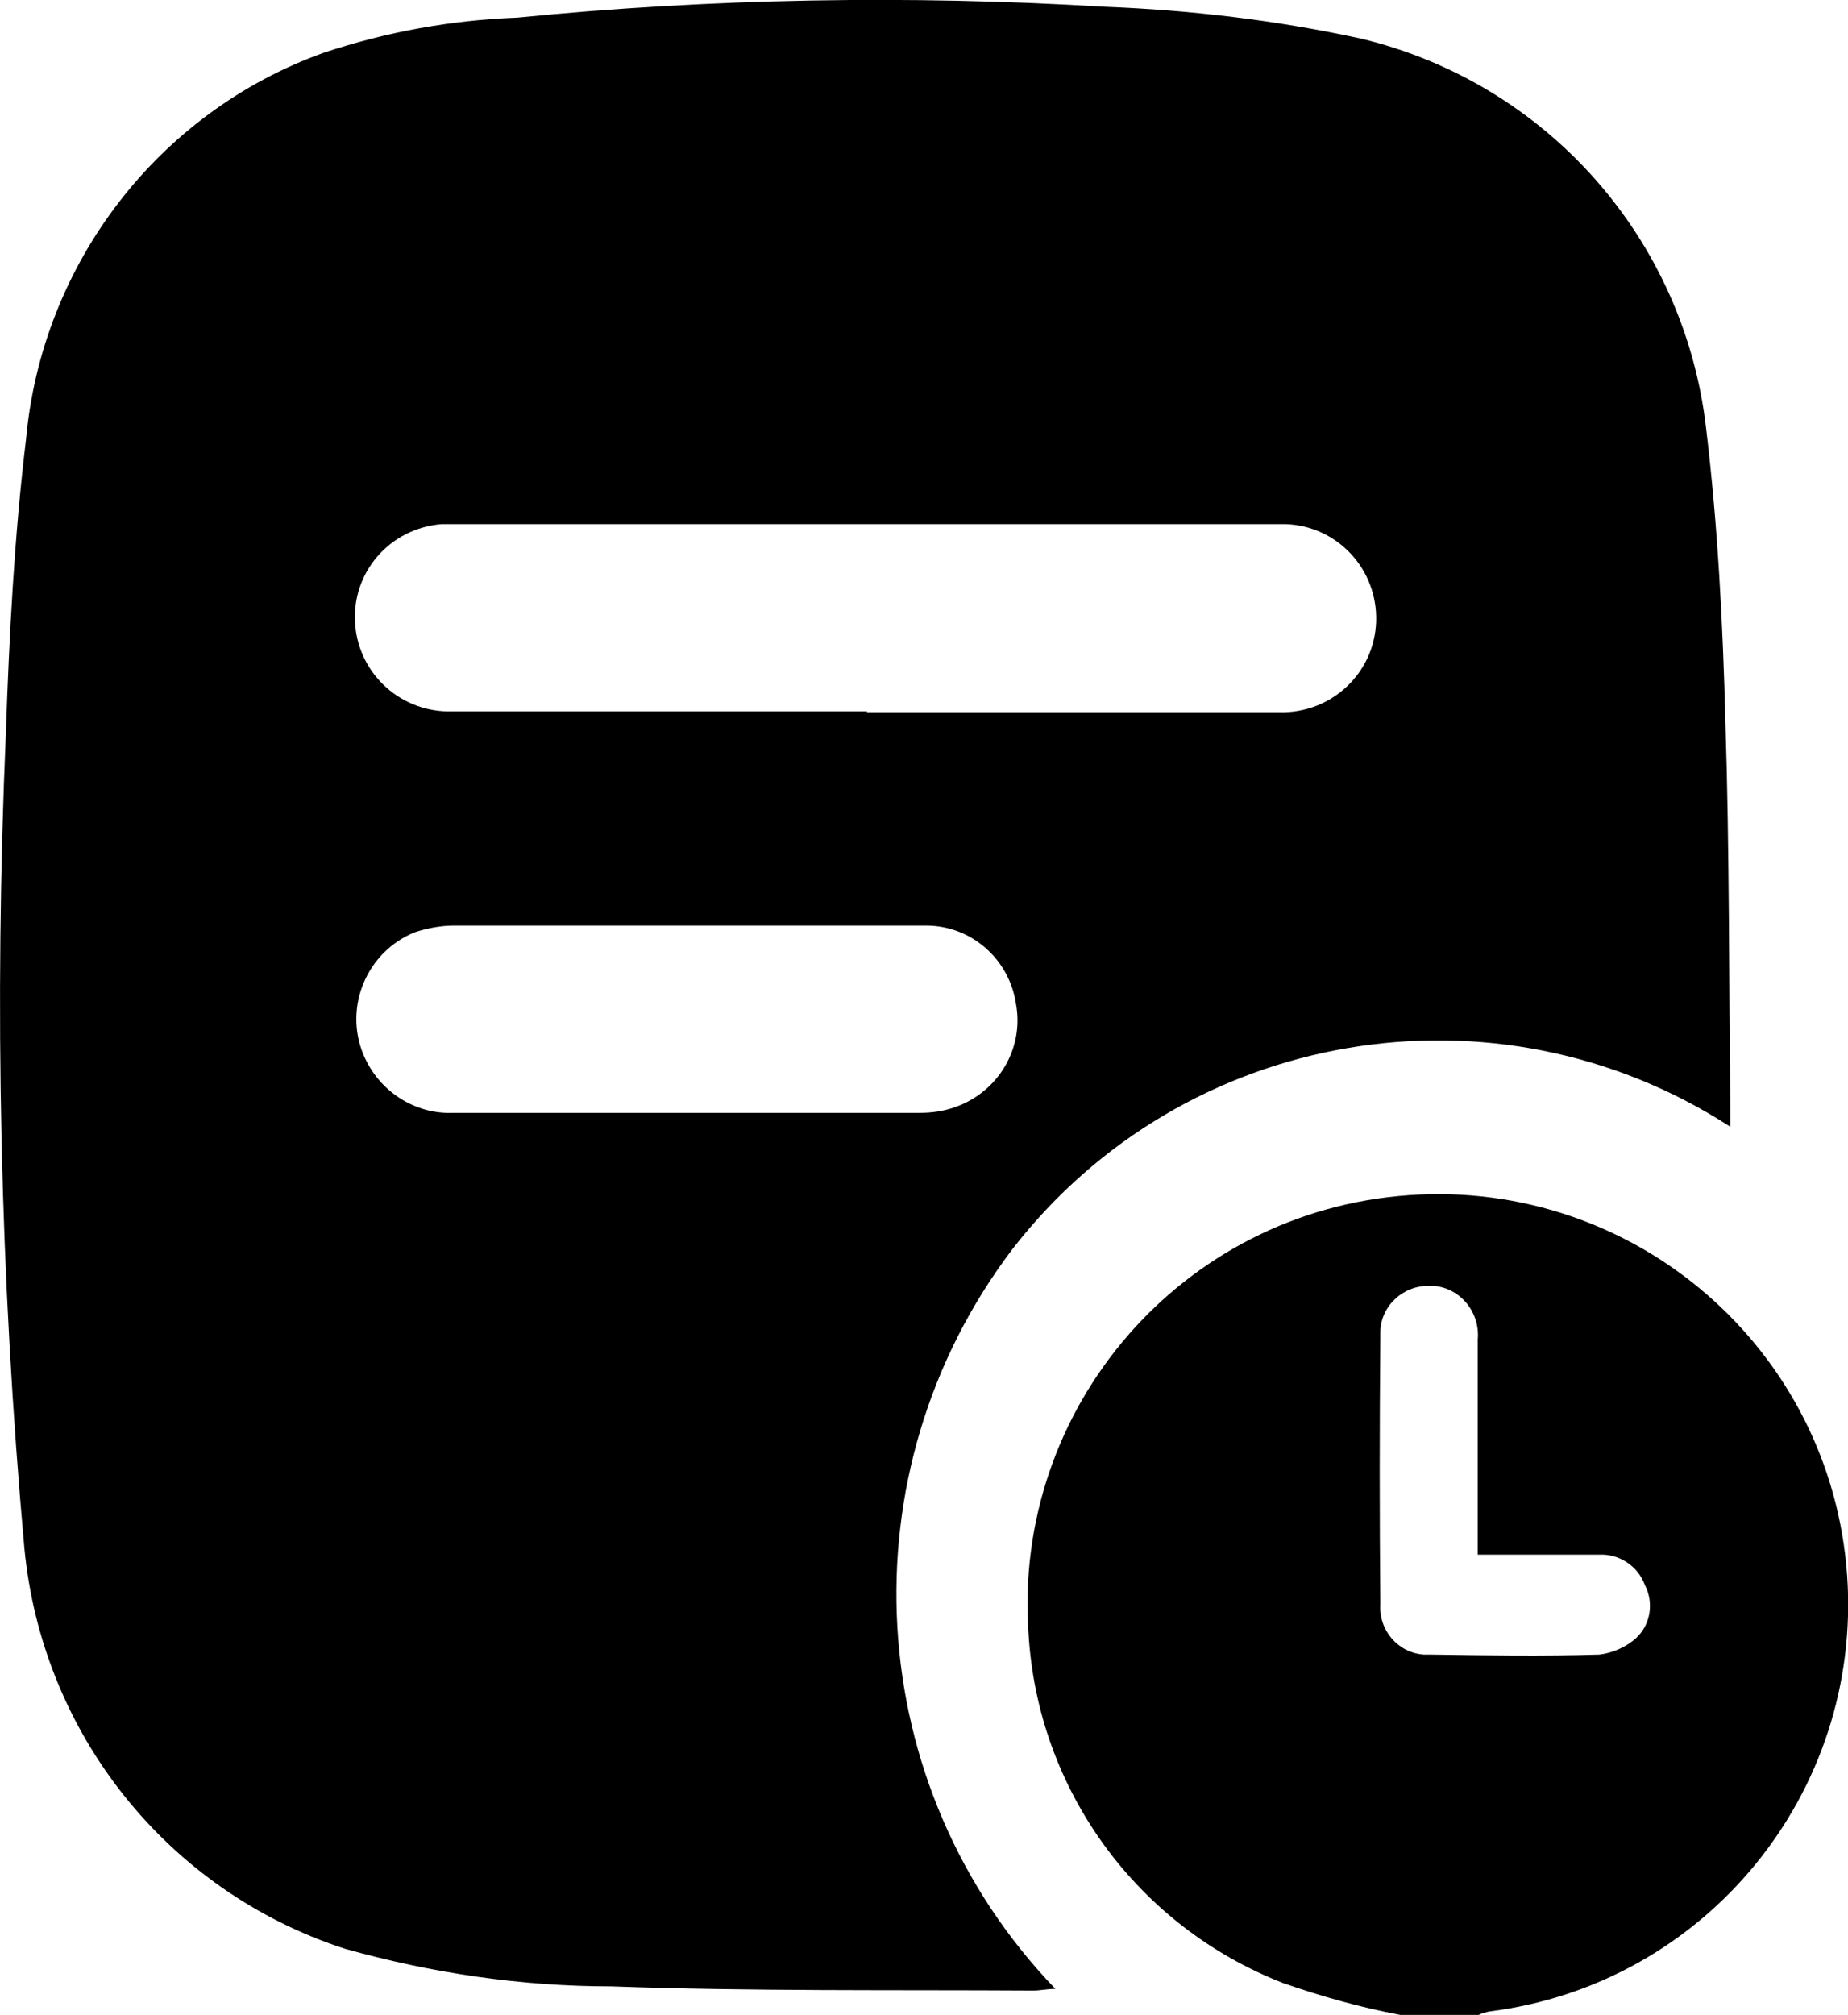 <?xml version="1.0" encoding="UTF-8"?>
<svg id="Layer_2" data-name="Layer 2" xmlns="http://www.w3.org/2000/svg" viewBox="0 0 22.01 23.99">
  <defs>
    <style>
      .cls-1 {
        fill: #faa819;
      }
    </style>
  </defs>
  <g id="Layer_1-2" data-name="Layer 1">
    <g id="waiting-list">
      <path id="Path_2628" data-name="Path 2628" className="cls-1" d="m16.68,23.99c-.48-.09-.94-.22-1.4-.38-1.74-.68-2.92-2.3-3.03-4.16-.19-2.69,1.83-5.03,4.53-5.22,2.69-.19,5.03,1.83,5.22,4.53.18,2.59-1.69,4.87-4.27,5.19-.04.01-.08.02-.12.04h-.92Zm.92-5.48v-2.56c.03-.32-.2-.61-.52-.64-.02,0-.03,0-.05,0-.31-.01-.58.23-.59.54,0,.02,0,.04,0,.07-.01,1.06-.01,2.12,0,3.18-.02.31.21.58.52.6.03,0,.05,0,.08,0,.67.01,1.34.02,2.01,0,.16-.02.32-.09.44-.2.17-.16.21-.42.1-.63-.08-.22-.3-.37-.54-.36-.47,0-.94,0-1.45,0h0Z"/>
      <path id="Path_2629" data-name="Path 2629" className="cls-1" d="m20.6,13.41c-2.79-1.8-6.5-1.17-8.54,1.46-2.02,2.66-1.81,6.4.51,8.81-.1,0-.18.02-.26.02-1.68-.01-3.36.01-5.03-.05-1.08,0-2.15-.16-3.18-.45-2.11-.69-3.6-2.56-3.81-4.77C0,15.21-.07,11.96.07,8.73c.04-1.17.1-2.34.24-3.5C.5,3.14,1.88,1.34,3.85.63c.75-.25,1.52-.39,2.31-.42C8.48-.02,10.82-.06,13.15.08c1.03.04,2.05.16,3.06.38,2.21.53,3.85,2.38,4.11,4.64.14,1.16.2,2.33.23,3.5.05,1.54.04,3.09.06,4.64,0,.05,0,.1,0,.18Zm-10.28-4.93h4.91c.62.02,1.14-.46,1.16-1.08.02-.62-.46-1.14-1.08-1.16-.04,0-.07,0-.11,0H5.26c-.62.05-1.08.58-1.03,1.2.05.6.56,1.05,1.16,1.03,1.65,0,3.29,0,4.94,0Zm-2.12,2.54h-2.79c-.16,0-.32.03-.47.08-.57.23-.85.89-.61,1.46.18.43.61.71,1.07.69h5.55c.15,0,.29-.02.43-.07.51-.18.82-.7.72-1.23-.08-.53-.53-.93-1.07-.93-.95,0-1.89,0-2.84,0h0Z"/>
    </g>
  </g>
</svg>